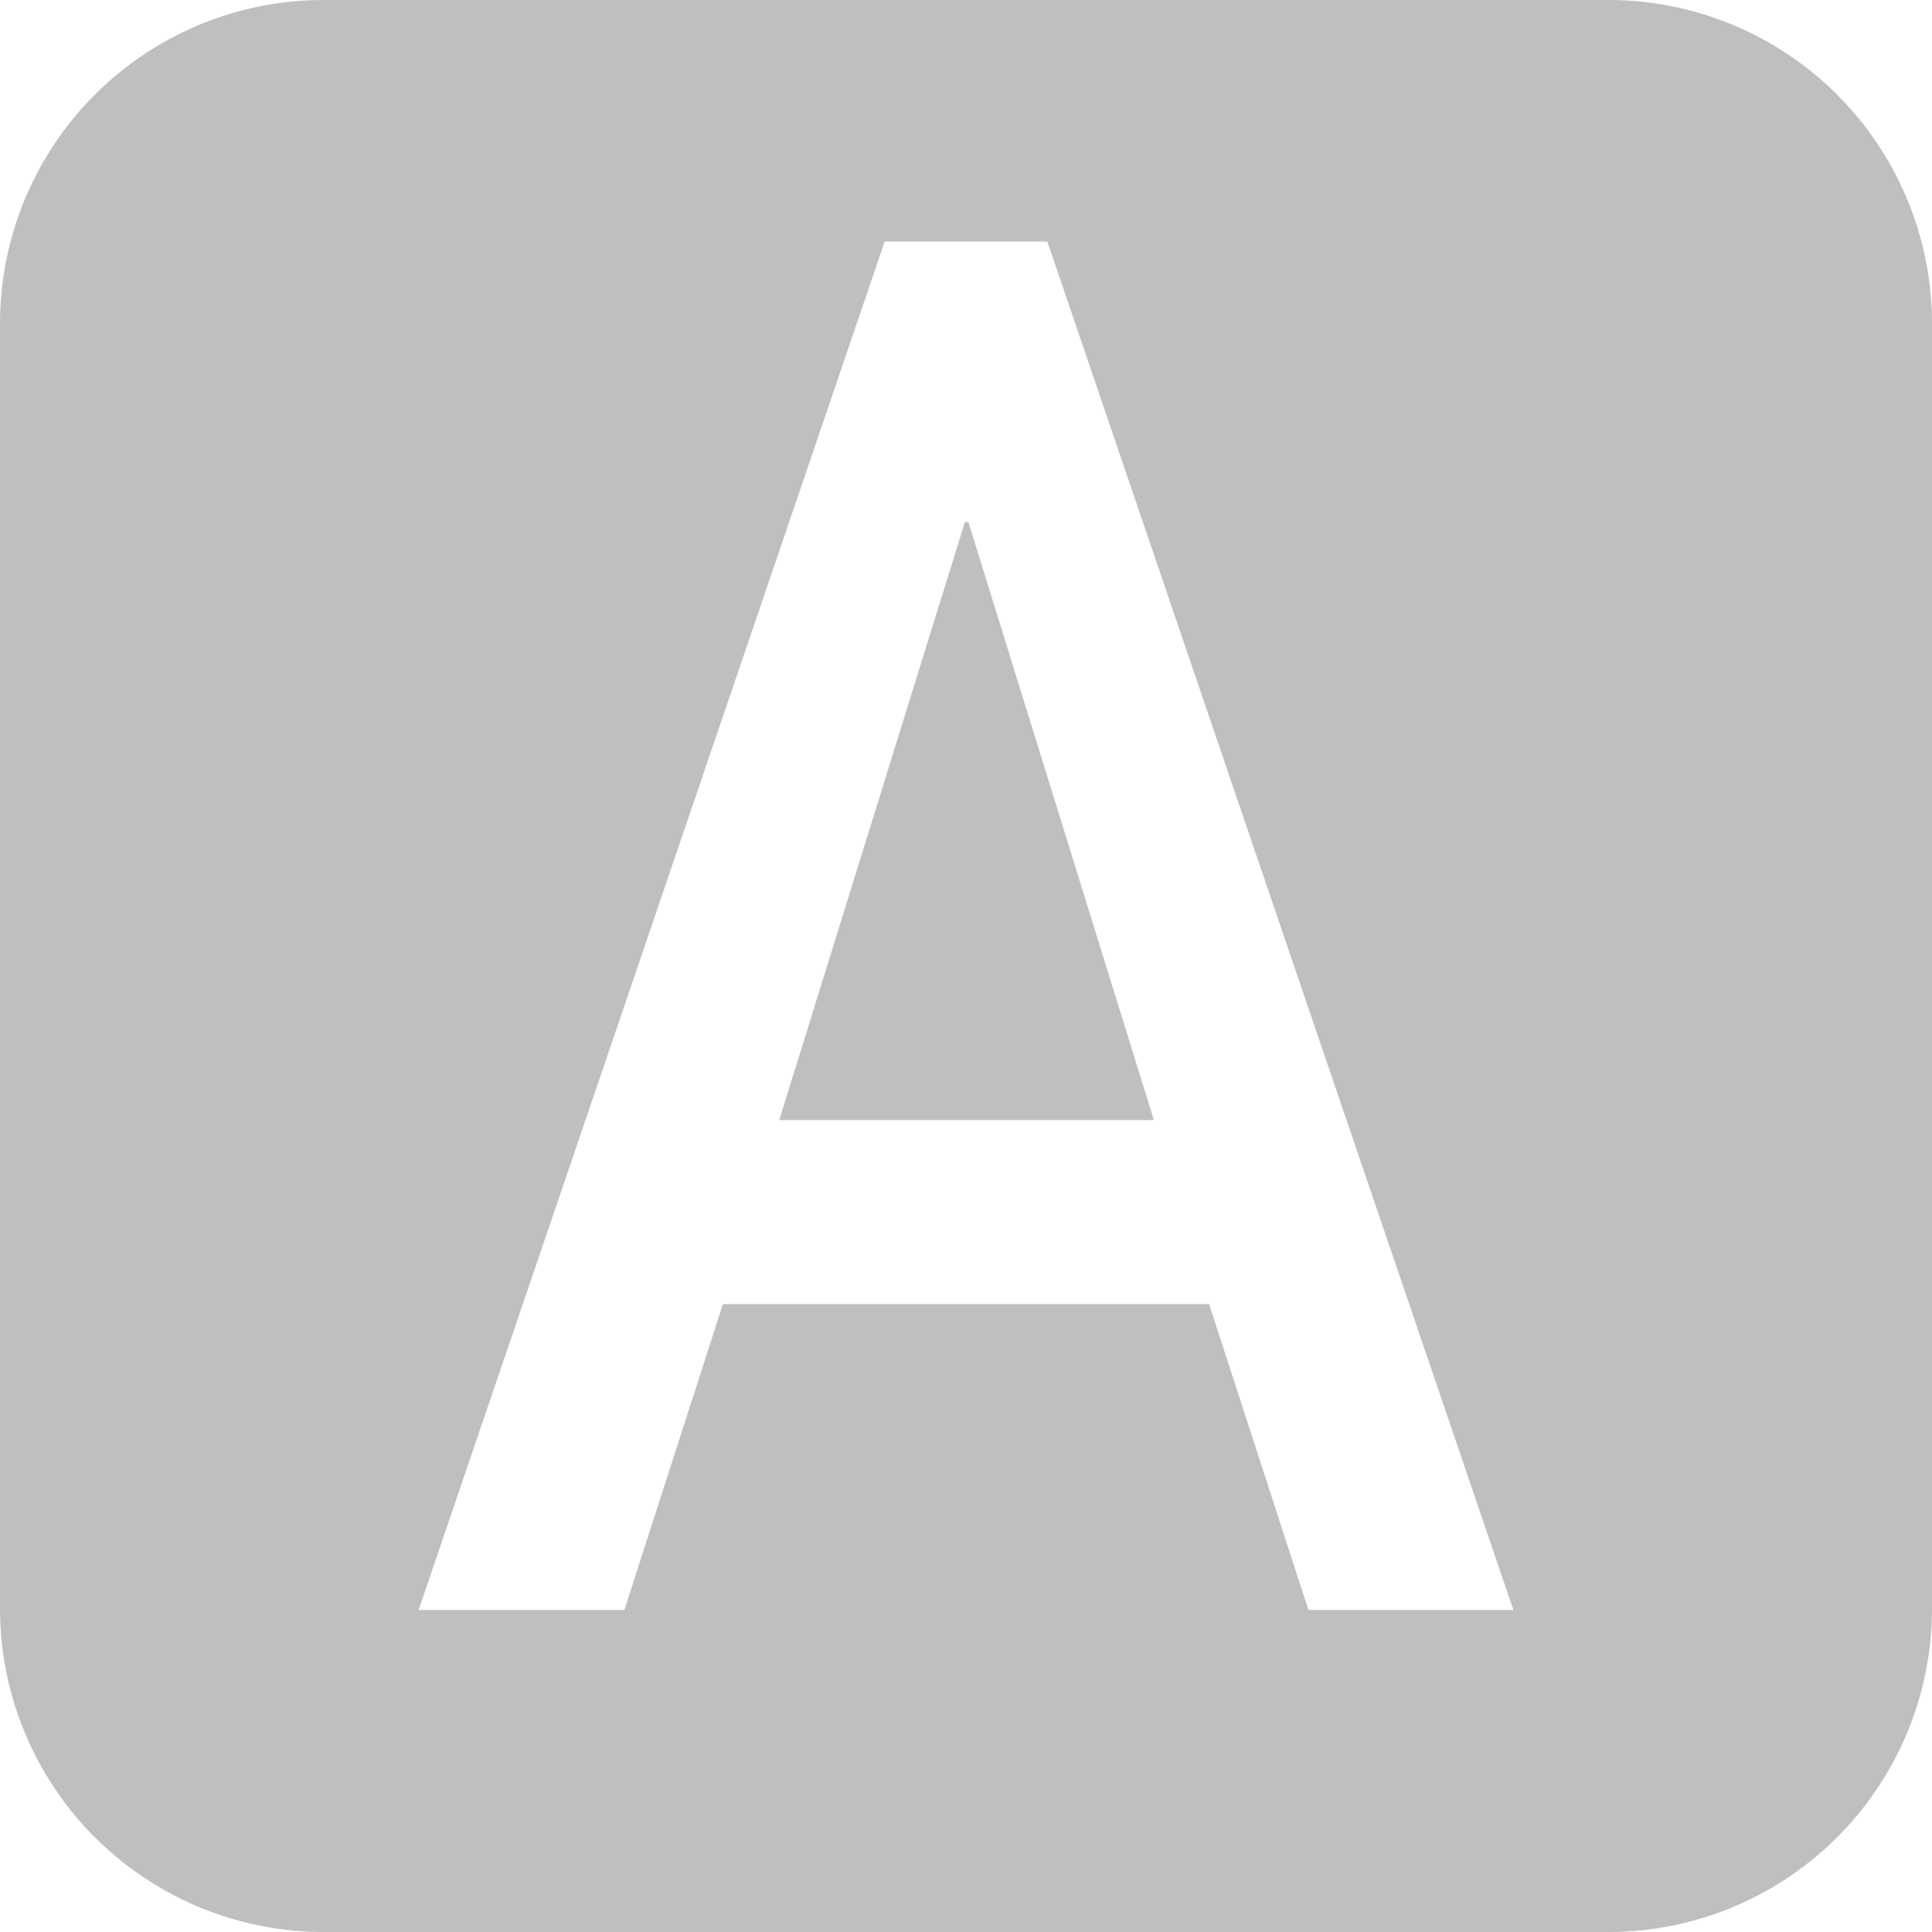 <?xml version="1.0" standalone="no"?><!DOCTYPE svg PUBLIC "-//W3C//DTD SVG 1.1//EN" "http://www.w3.org/Graphics/SVG/1.1/DTD/svg11.dtd"><svg t="1538191473380" class="icon" style="" viewBox="0 0 1024 1024" version="1.1" xmlns="http://www.w3.org/2000/svg" p-id="2115" xmlns:xlink="http://www.w3.org/1999/xlink" width="200" height="200"><defs><style type="text/css"></style></defs><path d="M0 171.435A171.52 171.52 0 0 1 171.435 0H852.48A171.52 171.52 0 0 1 1024 171.435V852.48A171.52 171.52 0 0 1 852.565 1024H171.52A171.52 171.52 0 0 1 0 852.565V171.52zM693.504 853.333H802.133L555.093 128h-86.187L221.867 853.333h109.056l52.224-162.133h257.707l52.651 162.133zM413.013 593.664l98.389-316.928h1.877l98.304 316.928H413.013z" p-id="2116" fill="#bfbfbf"></path></svg>